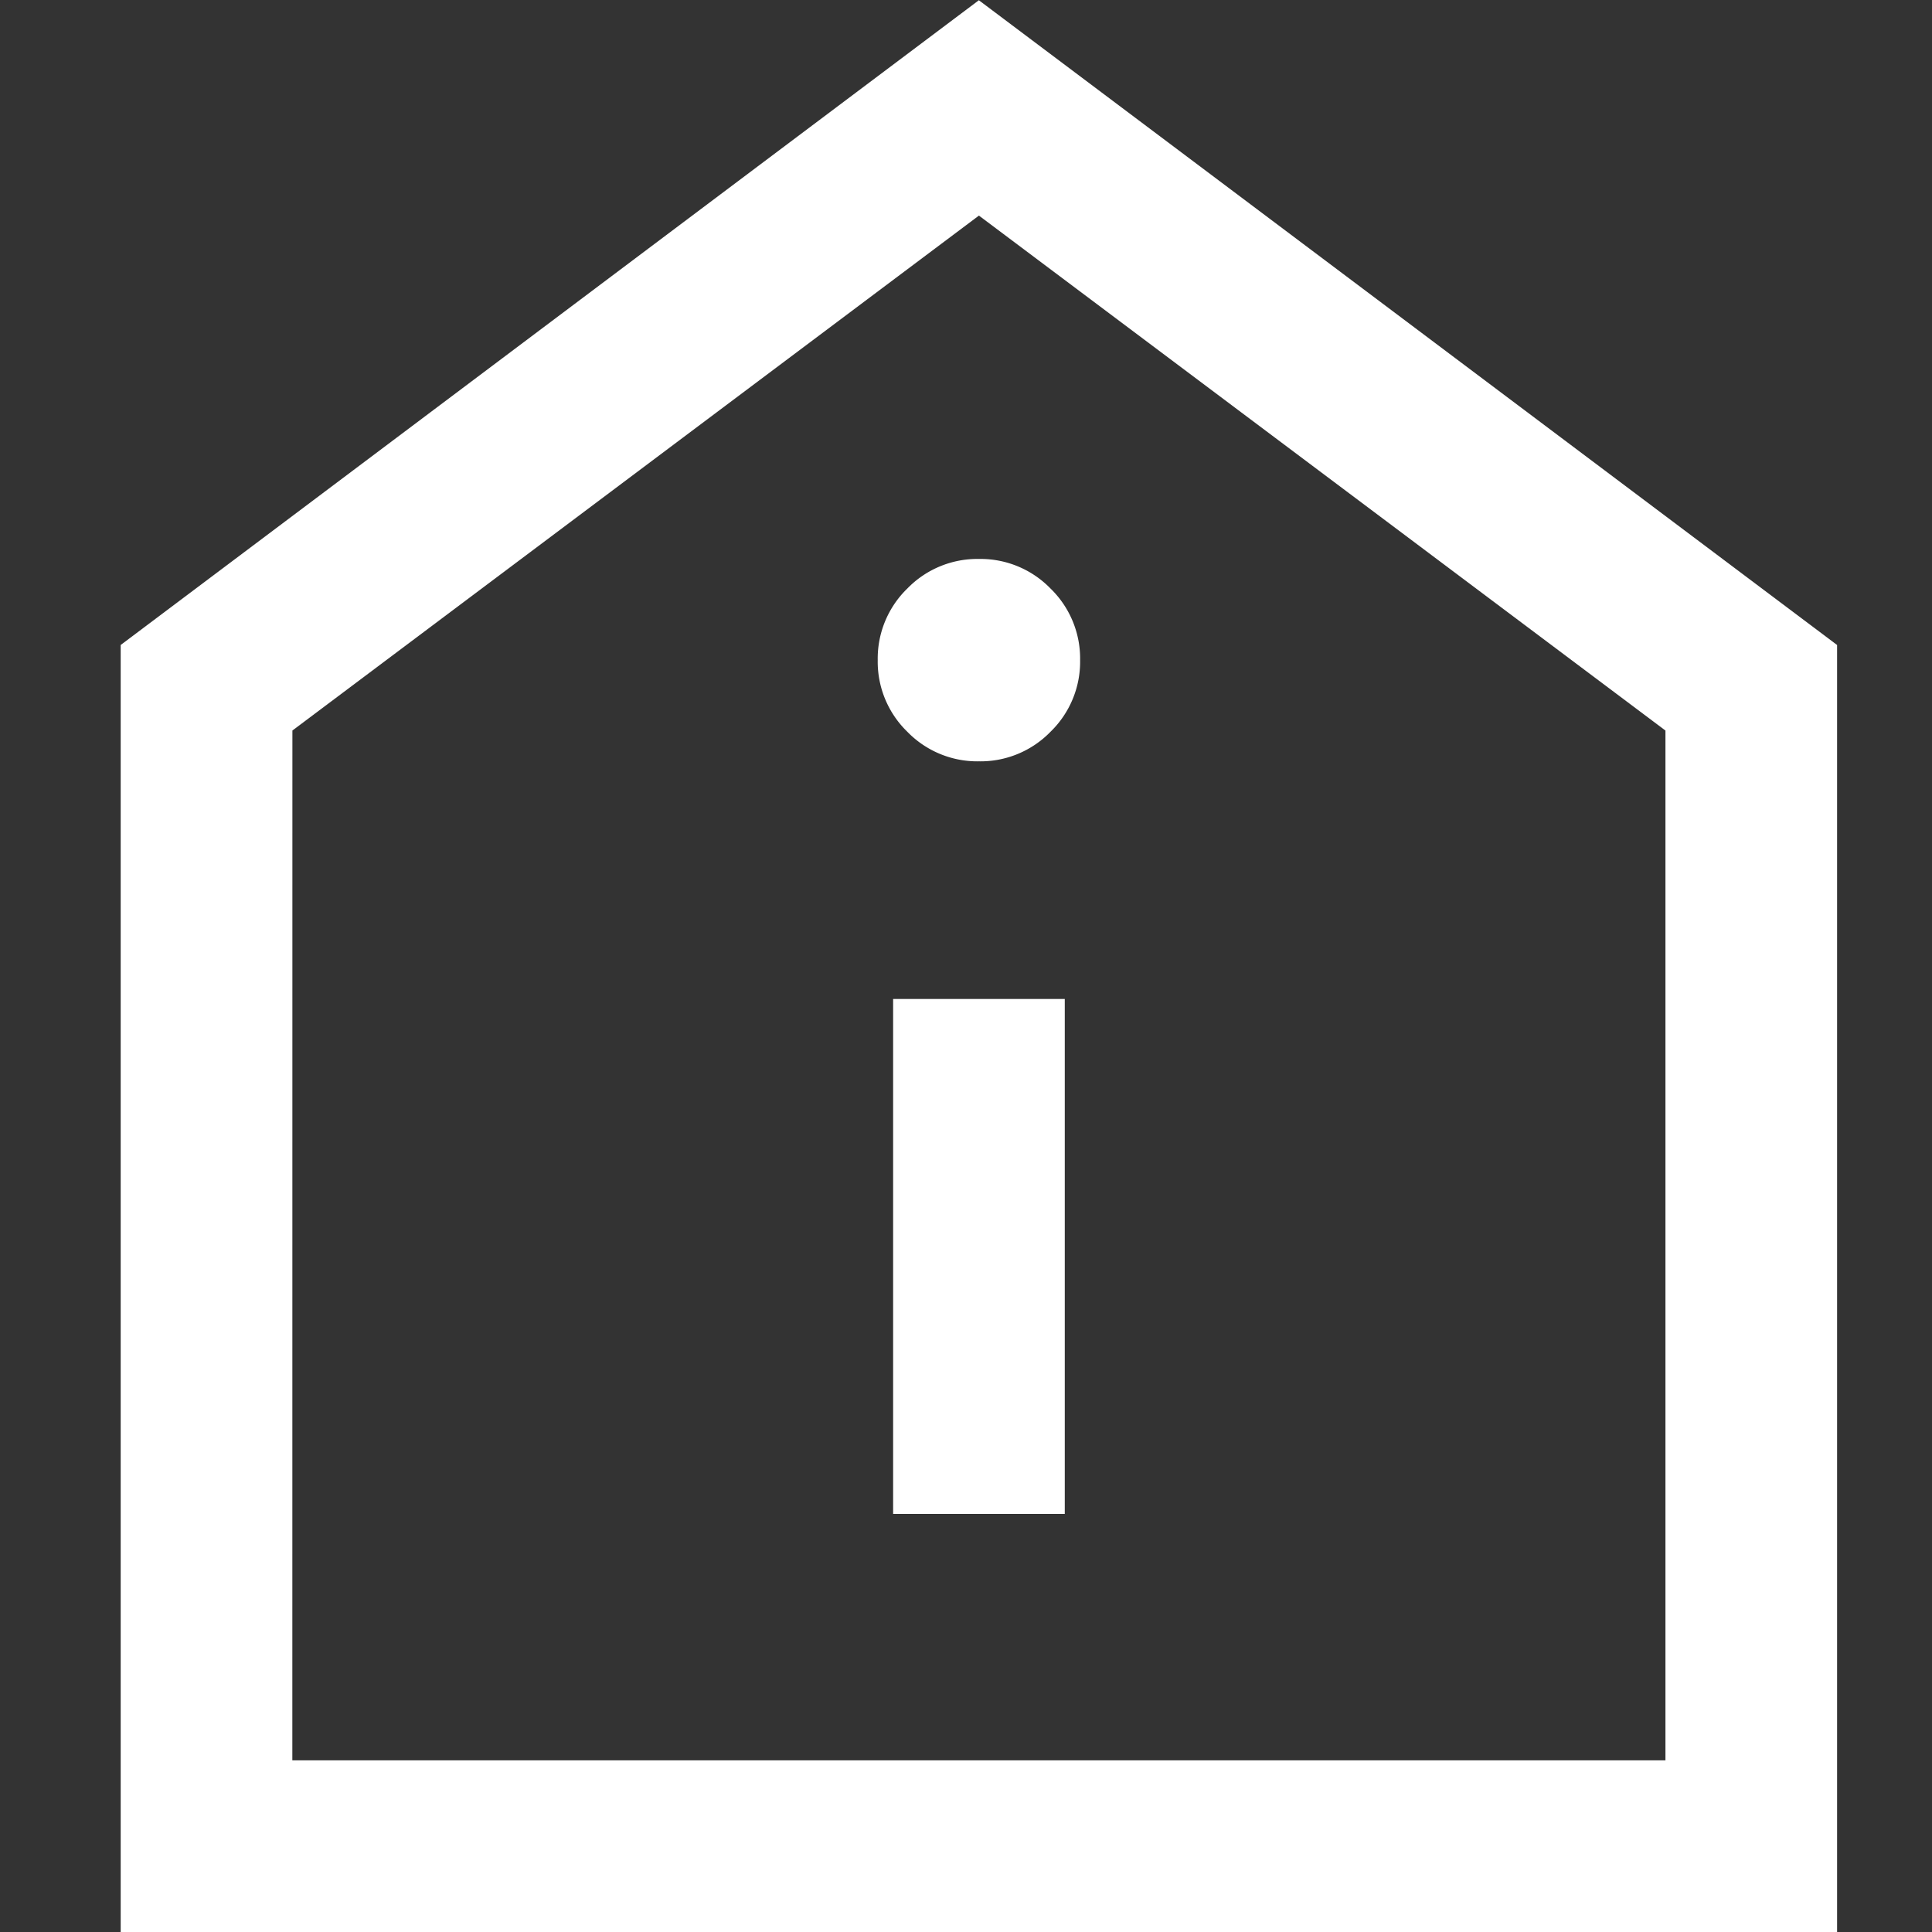 <svg xmlns="http://www.w3.org/2000/svg" width="32" height="32" viewBox="0 0 32 32">
    <rect x="0" y="0" width="32" height="32" fill="#333333" stroke="none"/>
    <path data-name="사각형 27706" style="fill:none" d="M0 0h32v32H0z"/>
    <path d="M192.794-790.308h2.843v-8.529h-2.843zm1.421-12.465a1.616 1.616 0 0 0 1.186-.49 1.616 1.616 0 0 0 .49-1.186 1.616 1.616 0 0 0-.49-1.186 1.616 1.616 0 0 0-1.186-.49 1.616 1.616 0 0 0-1.186.49 1.616 1.616 0 0 0-.49 1.186 1.616 1.616 0 0 0 .49 1.186 1.616 1.616 0 0 0 1.186.49zM180-783.383V-804.7l14.214-10.679 14.215 10.679v21.321zm2.843-2.843h22.743v-17.057l-11.371-8.529-11.371 8.529zm11.372-12.793z" transform="translate(-178.001 815.383)" style="fill:#fff"/>
</svg>
